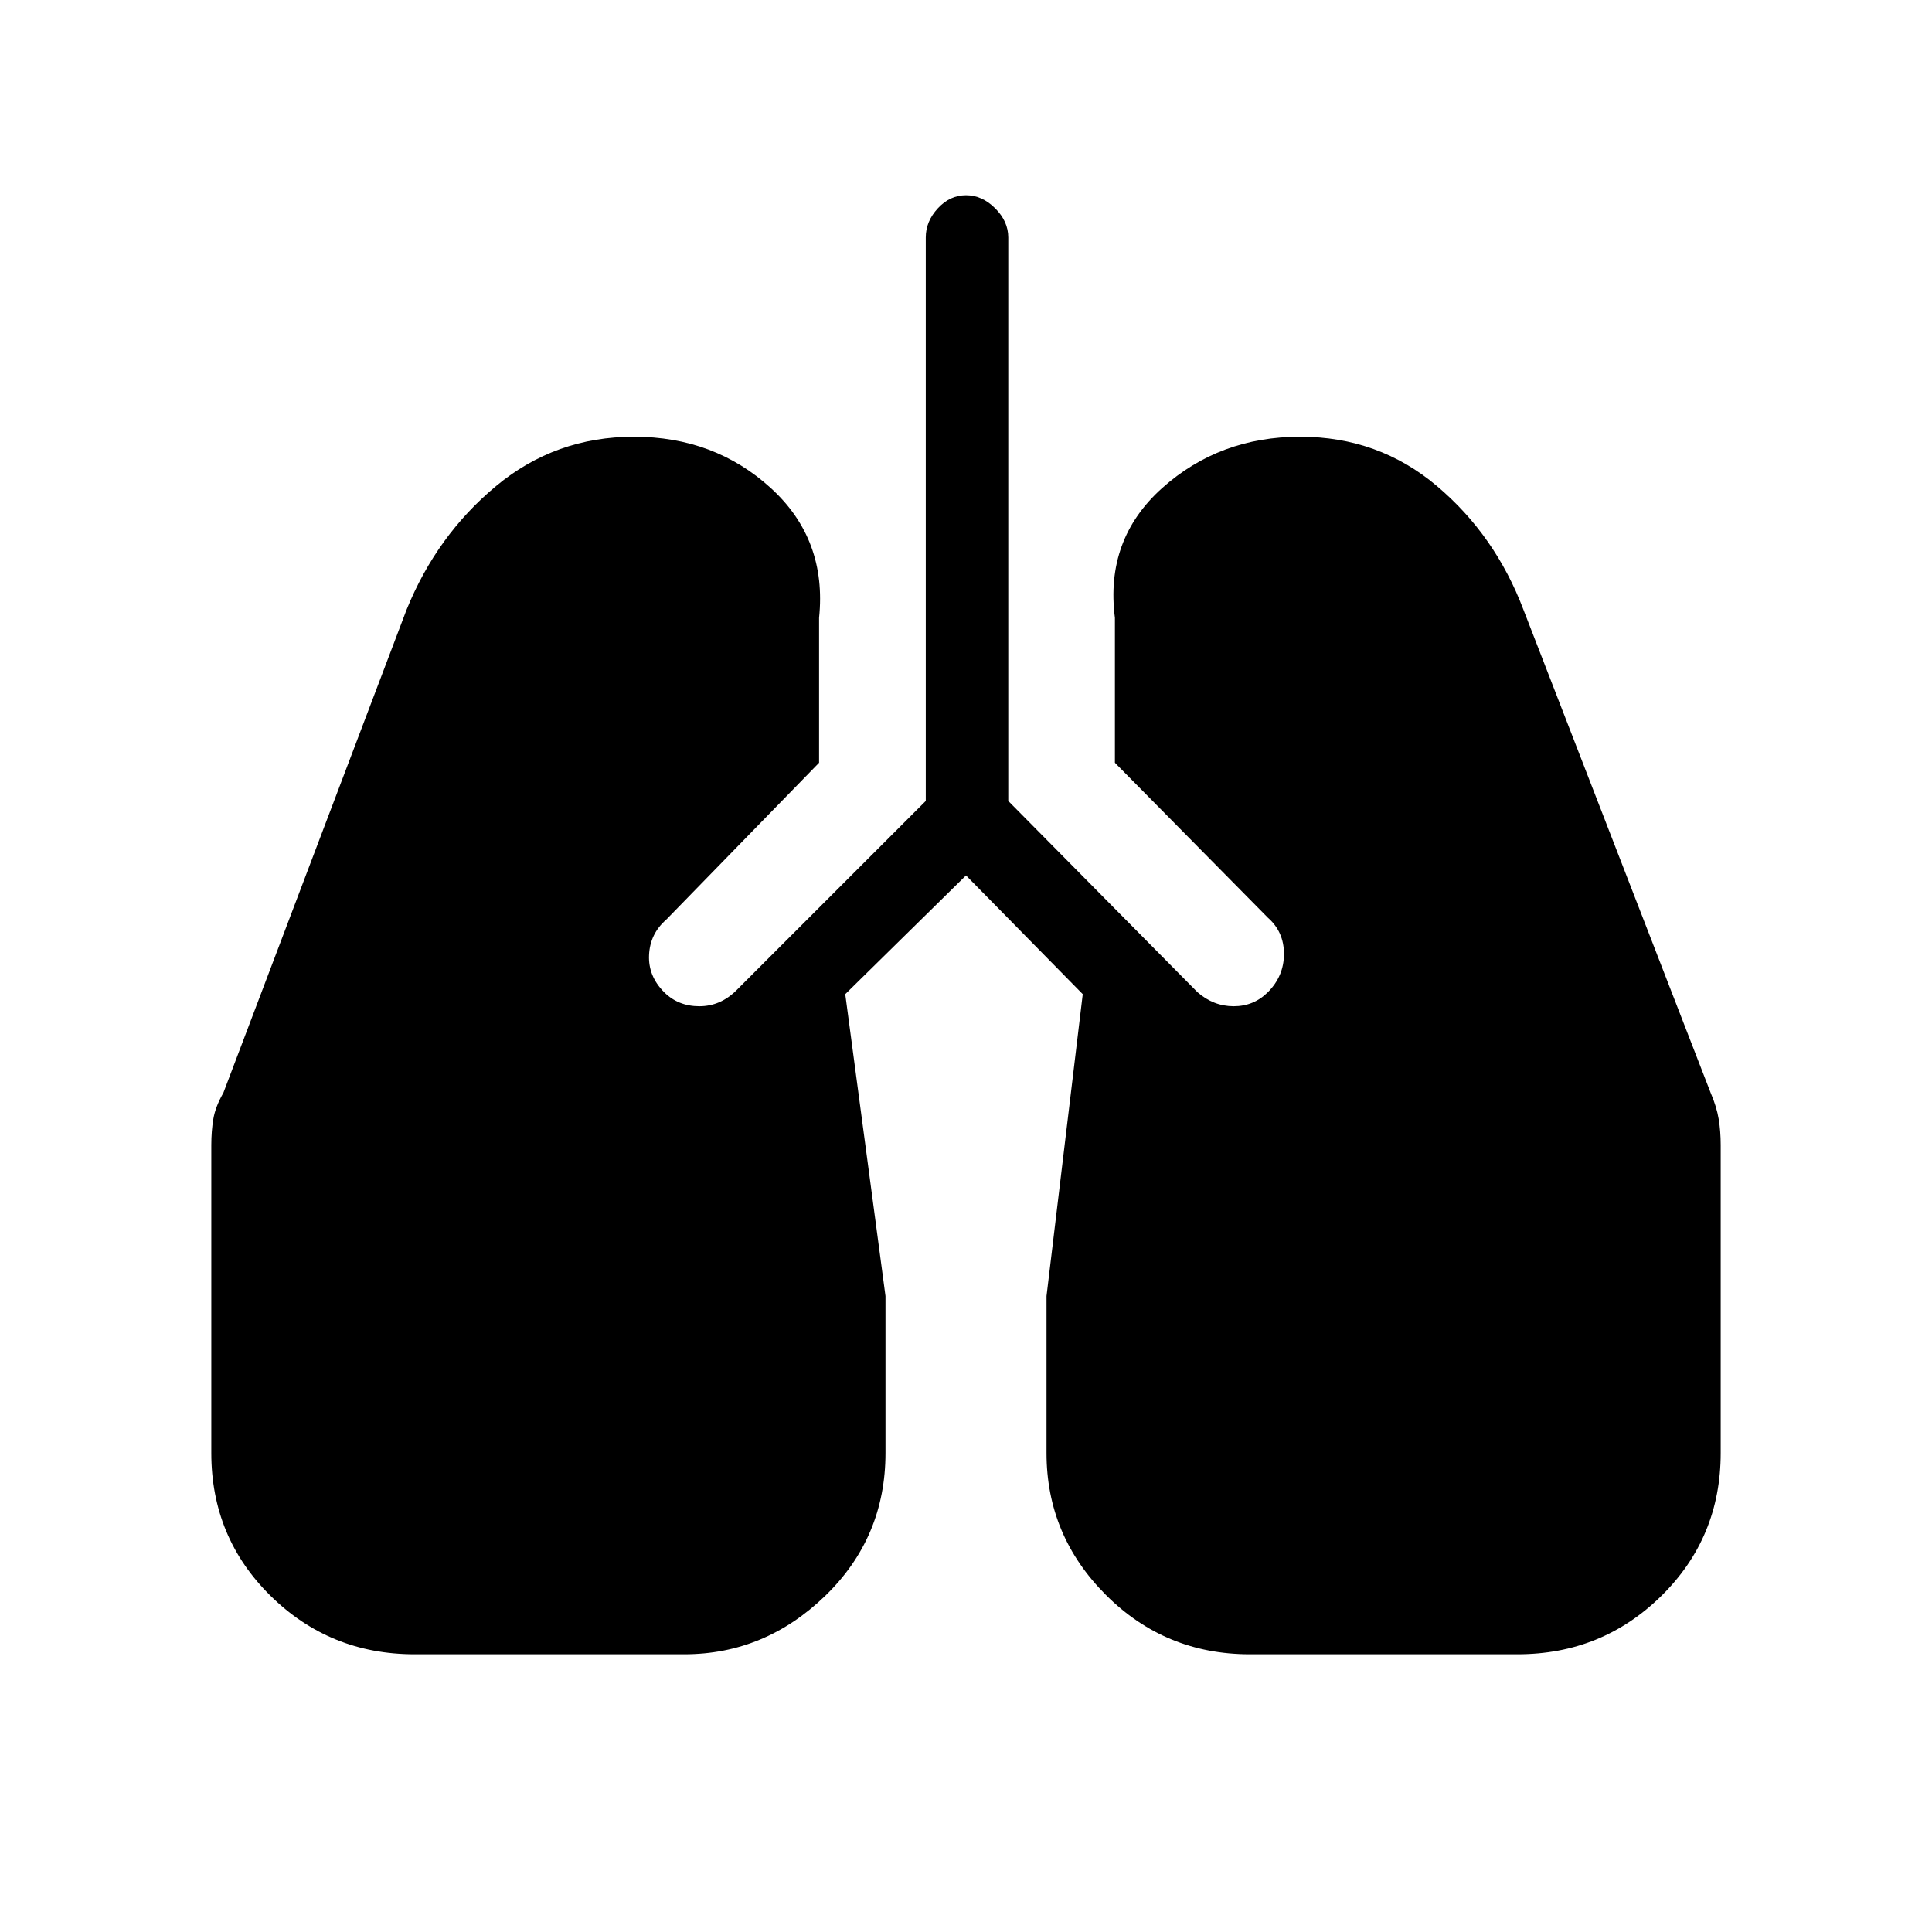 <svg xmlns="http://www.w3.org/2000/svg" height="40" width="40"><path d="M8.583 34.25q-1.75 0-2.979-1.208-1.229-1.209-1.229-2.959v-6.375q0-.291.042-.541.041-.25.208-.542l3.792-10q.625-1.542 1.854-2.562 1.229-1.021 2.854-1.021 1.667 0 2.833 1.062 1.167 1.063 1 2.688v3l-3.166 3.25q-.334.291-.354.729-.021.437.312.771.292.291.729.291.438 0 .771-.333l3.917-3.917V4.917q0-.334.25-.604.25-.271.583-.271.333 0 .604.271.271.27.271.604v11.666l3.917 3.959q.333.291.75.291.416 0 .708-.291.333-.334.333-.792T26.25 19l-3.167-3.208v-3q-.208-1.625.979-2.688 1.188-1.062 2.855-1.062 1.625 0 2.833 1.021 1.208 1.02 1.792 2.562l3.875 10q.125.292.166.542.042.25.042.541v6.375q0 1.75-1.229 2.959-1.229 1.208-2.979 1.208h-5.542q-1.75 0-2.979-1.229t-1.229-2.938V26.833l.75-6.25L20 18.125l-2.5 2.458.833 6.25v3.25q0 1.75-1.25 2.959-1.25 1.208-2.916 1.208Z"/></svg>